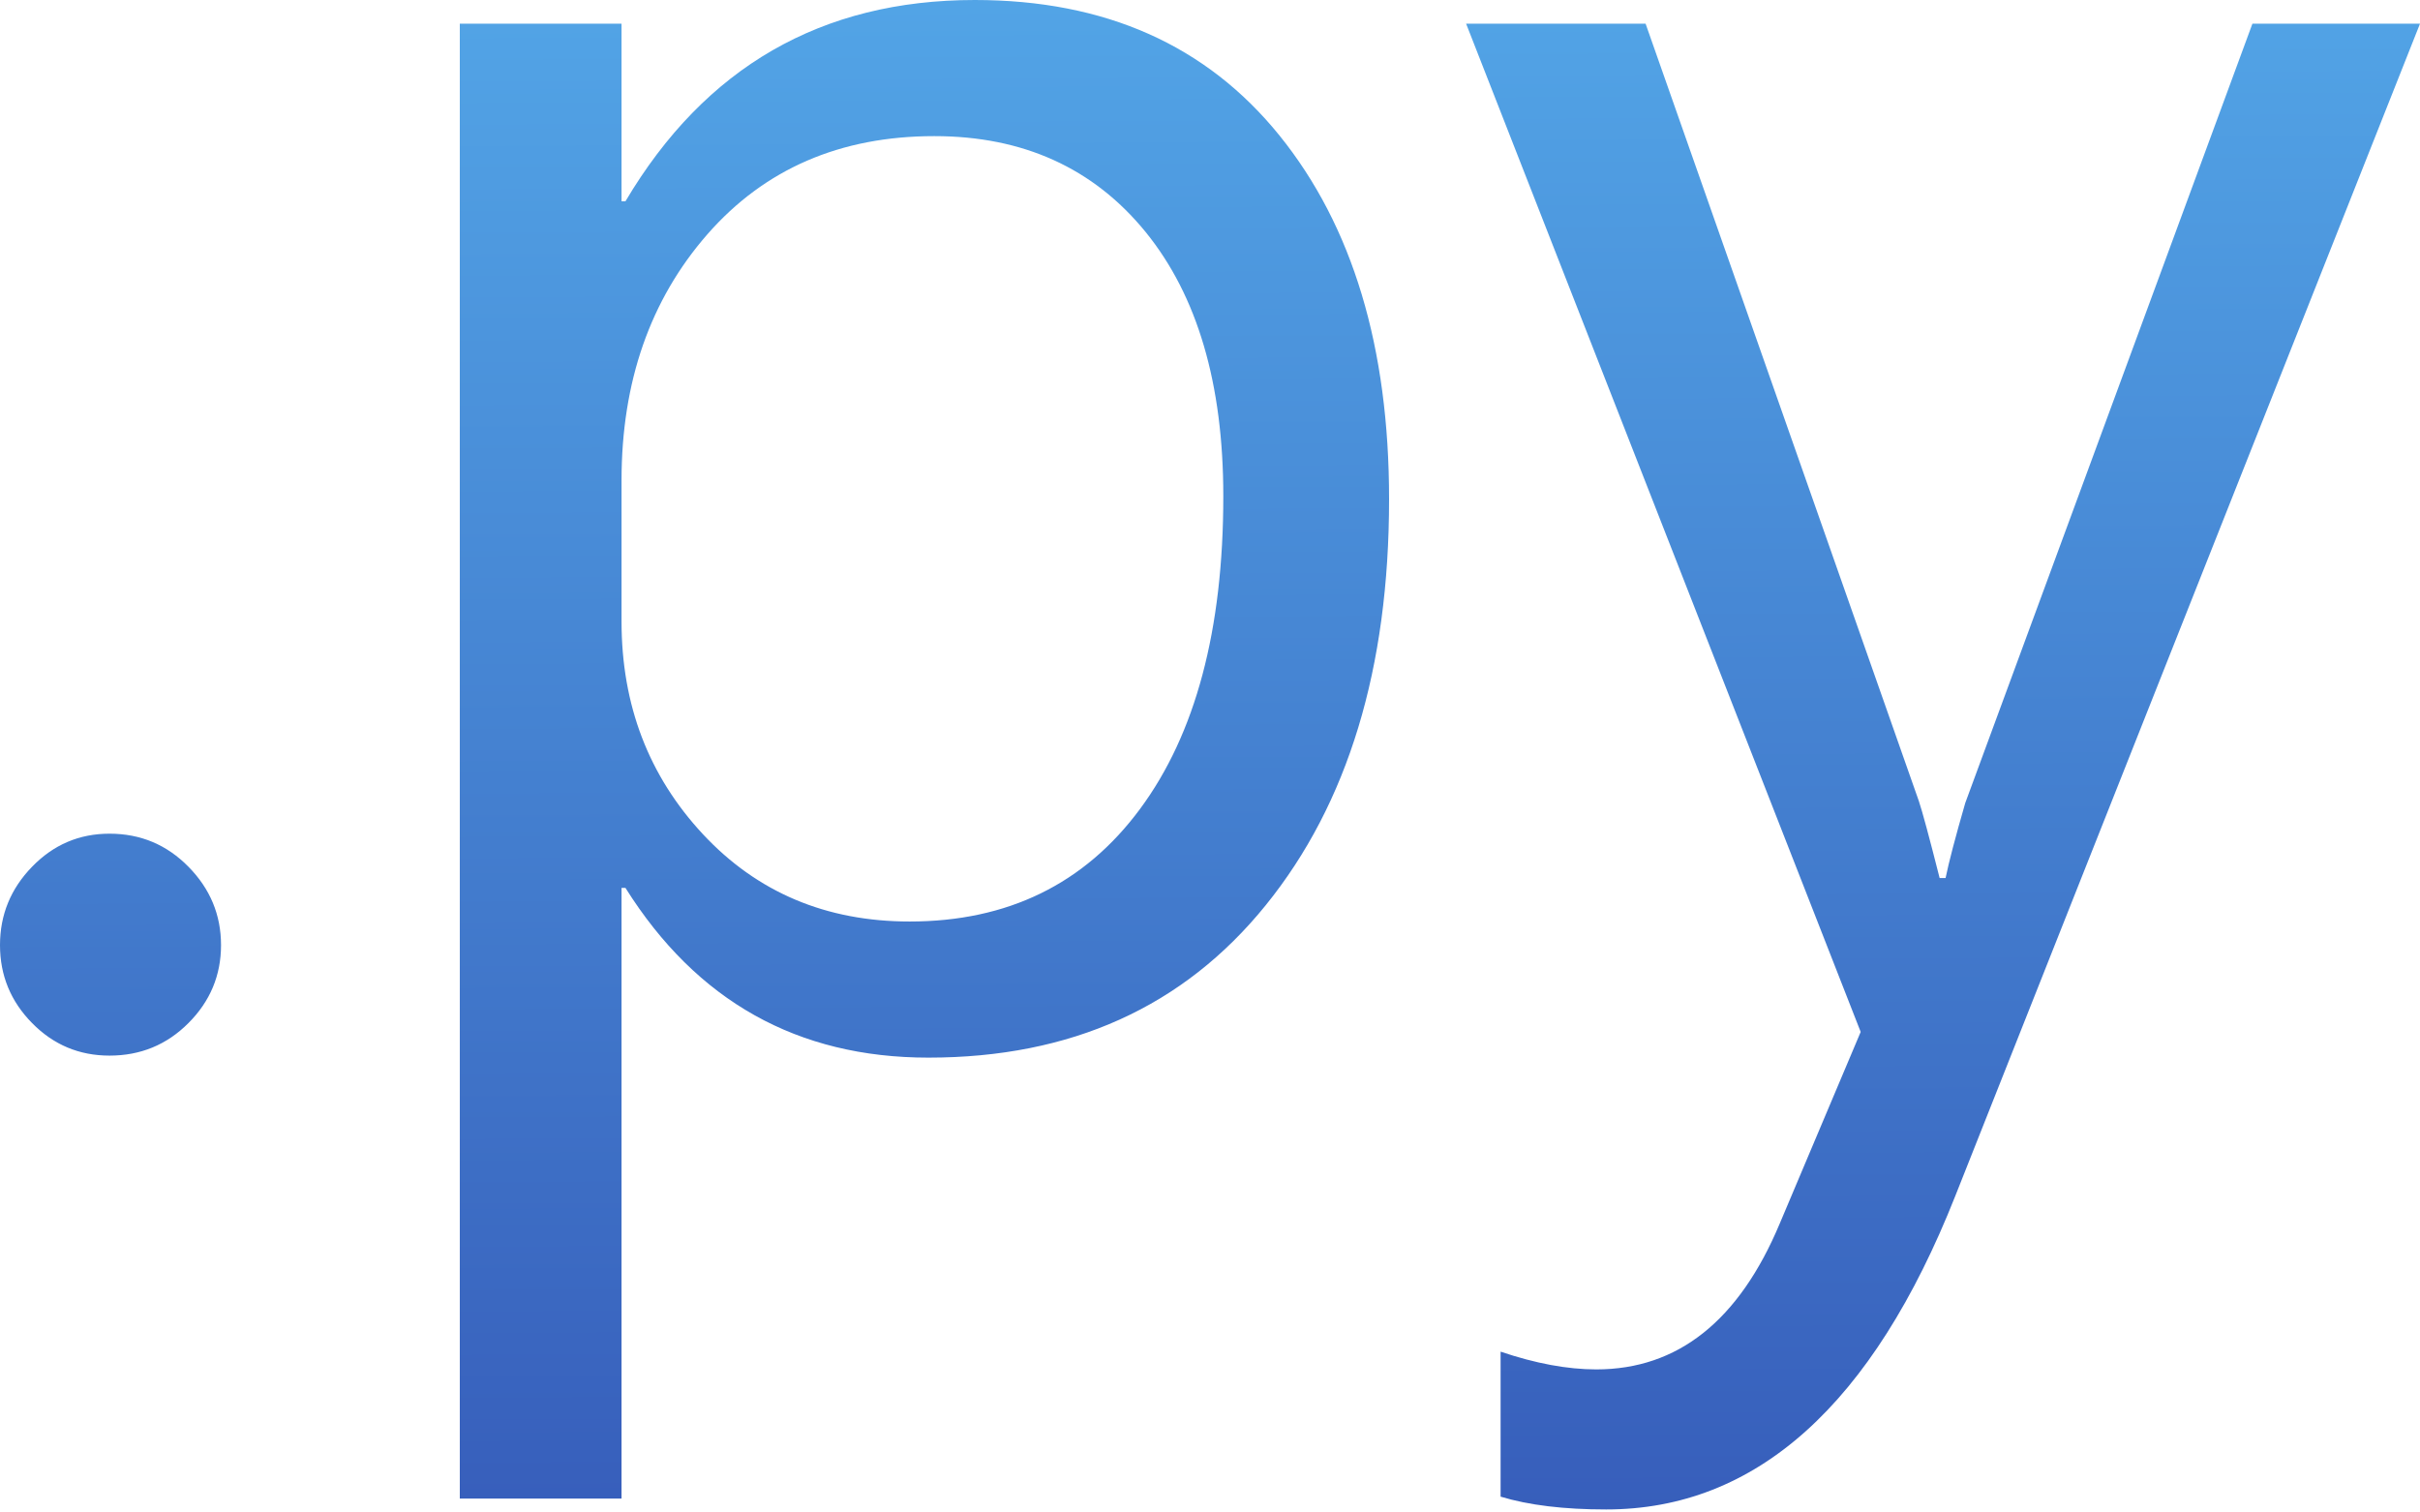 <svg  width="24" viewBox="0 0 24 15" version="1.1"  xmlns:xlink="http://www.w3.org/1999/xlink" xmlns="http://www.w3.org/2000/svg">
  <defs>
    <linearGradient x1="0.672" y1="0" x2="0.681" y2="1" id="py_gradient_1">
      <stop offset="0" stop-color="#52A4E6" />
      <stop offset="1" stop-color="#375EBB" />
    </linearGradient>
  </defs>
  <path d="M24 0.235L19.392 11.859C18.571 13.933 17.416 14.97 15.929 14.97C15.511 14.97 15.162 14.928 14.882 14.843L14.882 13.405C15.228 13.522 15.544 13.581 15.831 13.581C16.64 13.581 17.247 13.098 17.651 12.133L18.453 10.234L14.54 0.235L16.32 0.235L19.03 7.945C19.063 8.043 19.132 8.297 19.236 8.708L19.295 8.708C19.327 8.551 19.392 8.304 19.49 7.964L22.338 0.235L24.001 0.235ZM6.203 8.806L6.164 8.806L6.164 14.862L4.56 14.862L4.56 0.235L6.164 0.235L6.164 1.996L6.203 1.996C6.993 0.665 8.147 0 9.667 0C10.958 0 11.966 0.448 12.69 1.345C13.414 2.242 13.776 3.444 13.776 4.951C13.776 6.627 13.369 7.969 12.553 8.977C11.738 9.985 10.623 10.489 9.207 10.489C7.909 10.489 6.908 9.928 6.203 8.806L6.203 8.806ZM6.164 4.765L6.164 6.164C6.164 6.992 6.433 7.695 6.971 8.273C7.509 8.85 8.193 9.139 9.021 9.139C9.993 9.139 10.755 8.767 11.306 8.023C11.857 7.279 12.132 6.246 12.132 4.921C12.132 3.806 11.875 2.932 11.36 2.299C10.844 1.667 10.146 1.35 9.266 1.35C8.333 1.35 7.583 1.675 7.015 2.324C6.448 2.973 6.164 3.787 6.164 4.765L6.164 4.765ZM1.086 10.469C0.786 10.469 0.53 10.362 0.318 10.146C0.106 9.931 -9.95311e-08 9.673 0 9.373C0 9.073 0.106 8.814 0.318 8.596C0.53 8.377 0.786 8.268 1.086 8.268C1.393 8.268 1.654 8.377 1.869 8.596C2.084 8.814 2.192 9.073 2.192 9.373C2.192 9.673 2.084 9.931 1.869 10.146C1.654 10.362 1.393 10.469 1.086 10.469L1.086 10.469Z" fill="url(#py_gradient_1)" stroke="none" />
</svg>